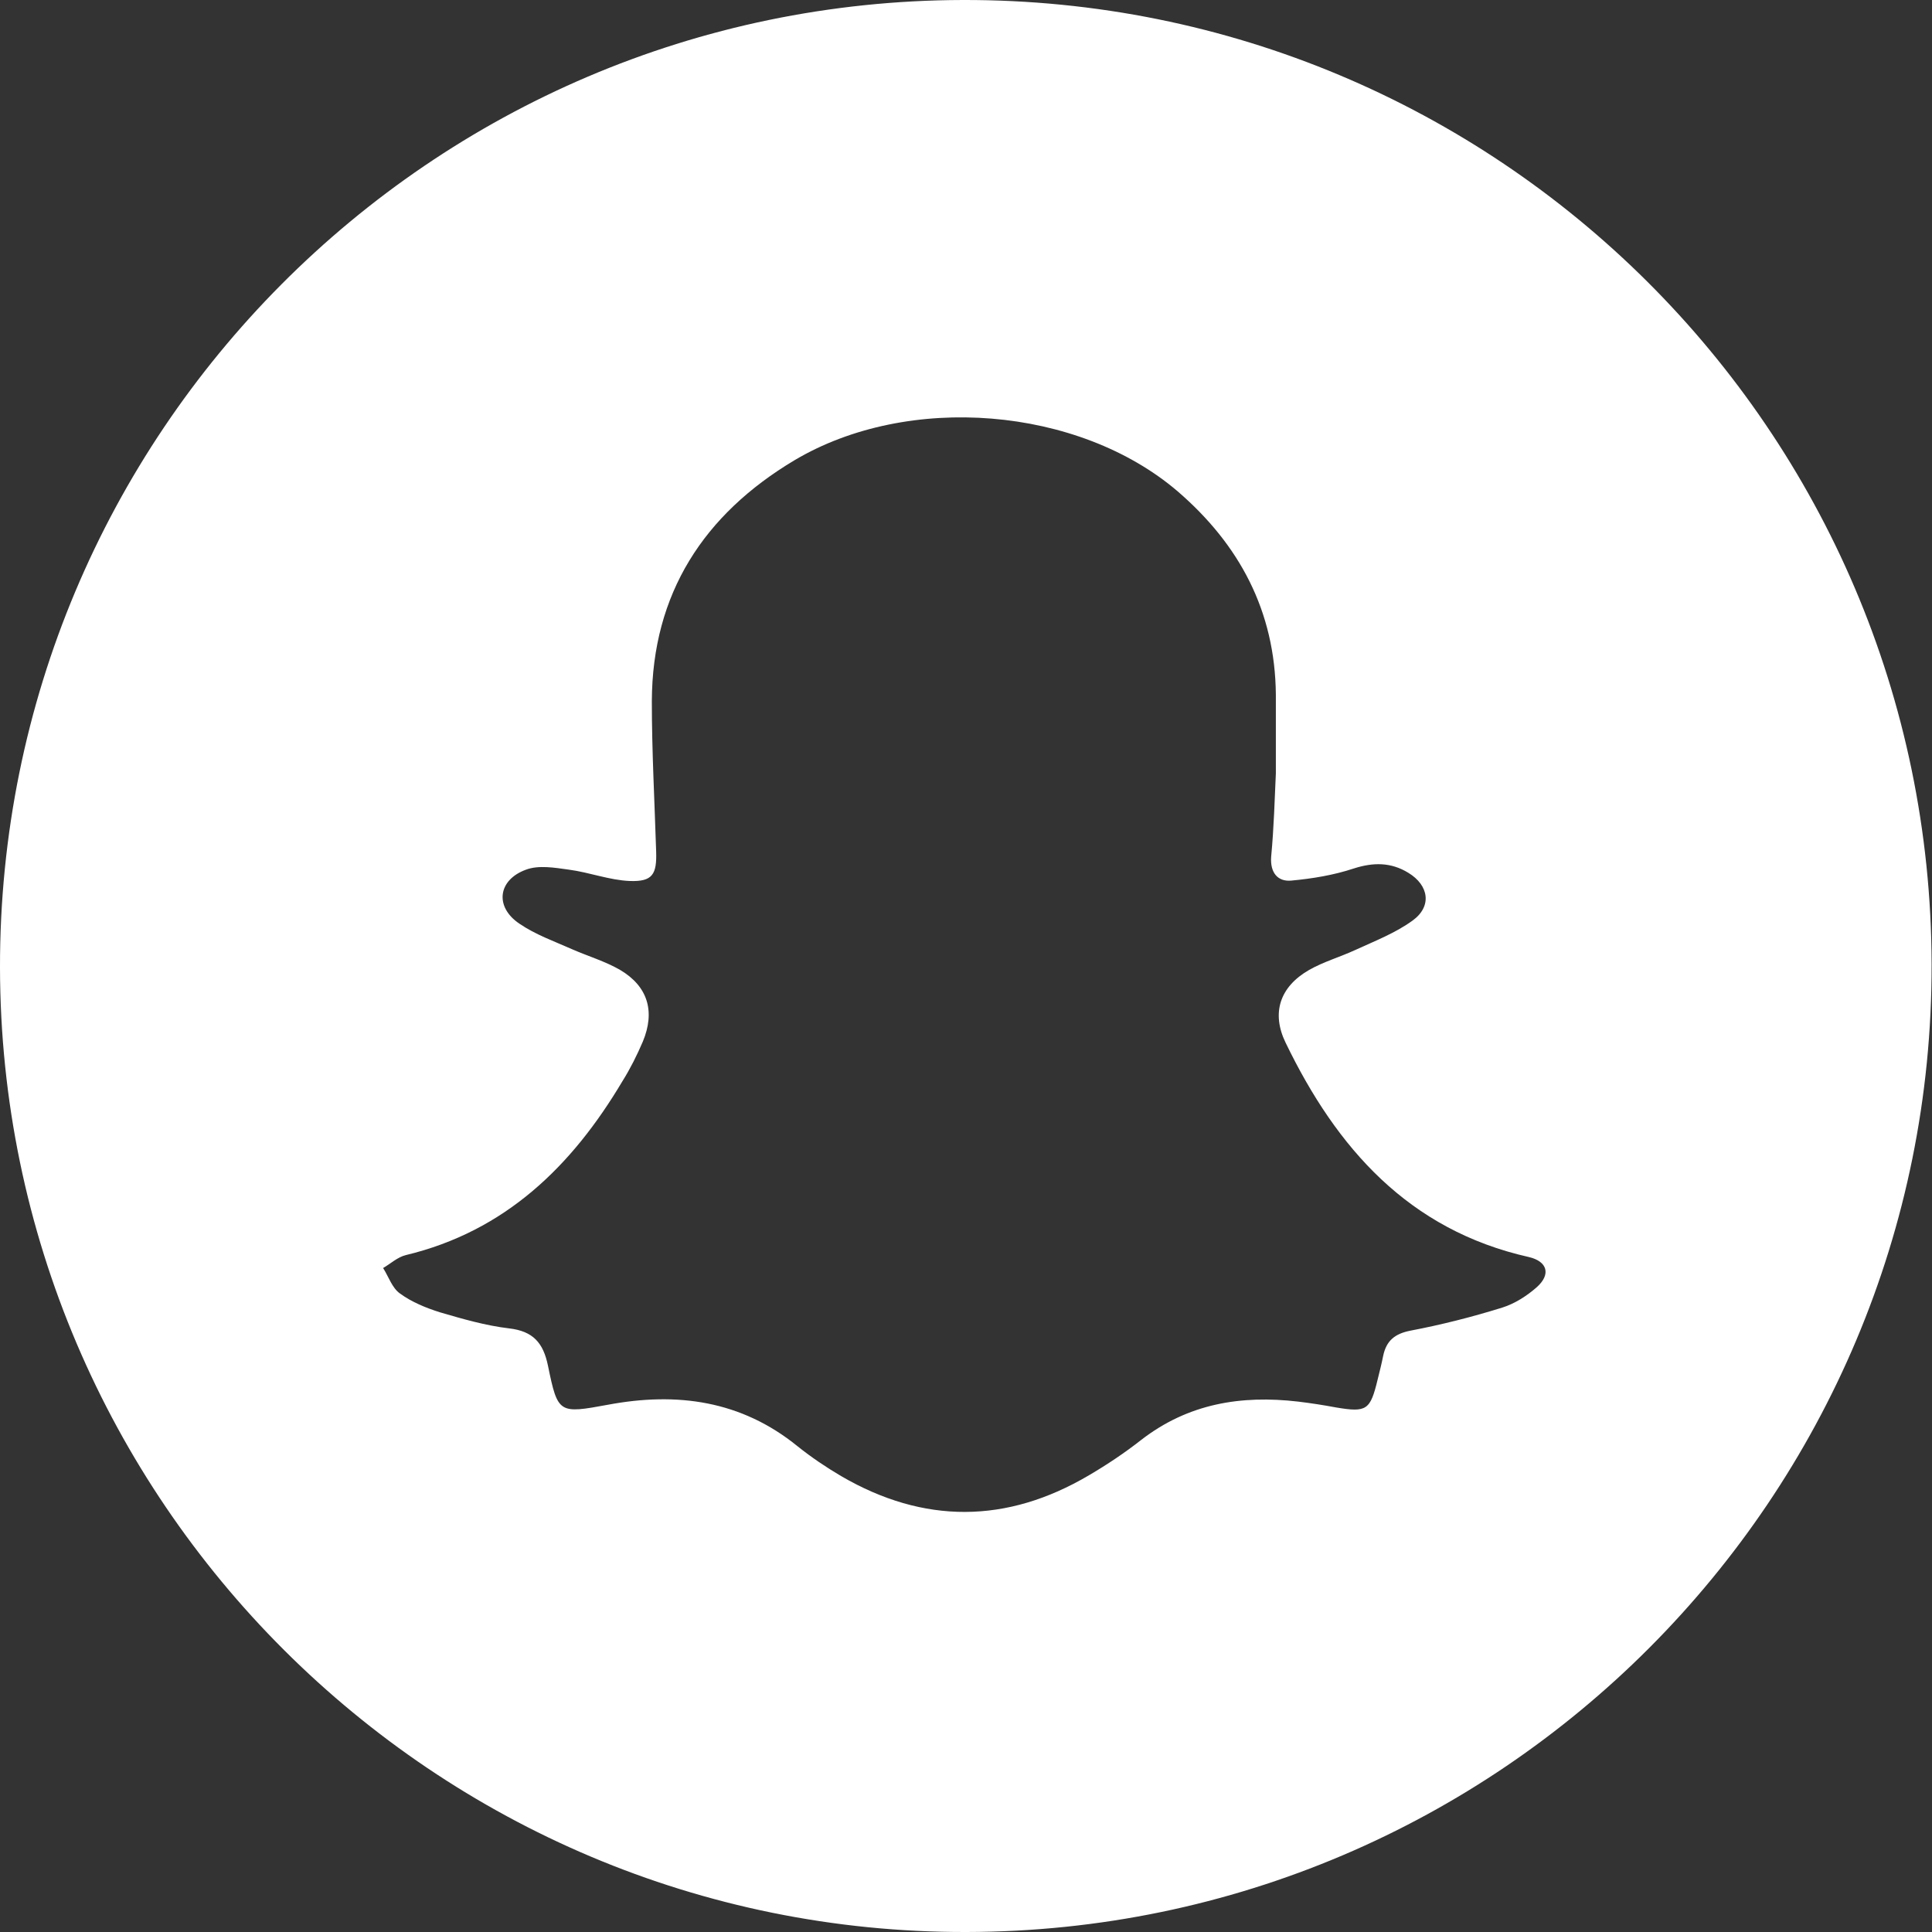 <?xml version="1.0" encoding="UTF-8"?>
<svg id="Layer_2" data-name="Layer 2" xmlns="http://www.w3.org/2000/svg" viewBox="0 0 49.32 49.32">
  <rect x="0" y="0" width="49.32" height="49.32" fill="#333333" stroke="none"/>
  <defs>
    <style>
      .cls-1 {
        fill: #fff;
        stroke-width: 0px;
      }
    </style>
  </defs>
  <g id="Export">
    <path class="cls-1" d="M24.67,49.32C11.09,49.35.02,38.3,0,24.7-.02,11.09,10.99.03,24.58,0c13.64-.03,24.7,10.99,24.73,24.61.03,13.61-11.02,24.69-24.64,24.71ZM32.57,19.74c0-.73,0-1.37,0-2.01-.02-2.13-.93-3.83-2.51-5.19-2.53-2.16-6.87-2.52-9.78-.79-2.31,1.38-3.63,3.4-3.64,6.15,0,1.28.07,2.55.11,3.83.02.59-.09.78-.67.76-.52-.02-1.03-.22-1.56-.29-.36-.05-.77-.12-1.09,0-.72.26-.81.95-.17,1.38.41.28.89.45,1.34.65.41.18.85.31,1.23.53.71.42.9,1.06.58,1.83-.15.35-.32.69-.52,1.01-1.29,2.17-2.99,3.83-5.53,4.44-.21.05-.39.22-.58.33.14.22.23.51.43.65.3.22.67.37,1.02.48.58.17,1.17.34,1.76.41.62.07.88.37,1,.96.25,1.22.28,1.22,1.53.99,1.76-.33,3.4-.11,4.84,1.06.35.28.72.53,1.11.76,2.11,1.23,4.23,1.22,6.33-.02.46-.27.91-.57,1.33-.9,1.2-.93,2.55-1.15,4.01-.98.33.04.65.09.97.15.78.13.87.07,1.06-.72.05-.2.1-.4.14-.6.08-.38.29-.56.69-.64.79-.15,1.58-.35,2.35-.59.32-.1.63-.3.88-.52.37-.33.27-.66-.2-.77-3.07-.69-4.91-2.78-6.21-5.47-.37-.76-.15-1.43.6-1.86.37-.21.79-.33,1.18-.51.5-.23,1.02-.43,1.46-.75.5-.36.42-.9-.11-1.22-.44-.27-.89-.27-1.39-.11-.51.17-1.06.26-1.6.31-.34.03-.54-.2-.51-.61.07-.74.09-1.48.12-2.13Z"/>
  </g>
</svg>